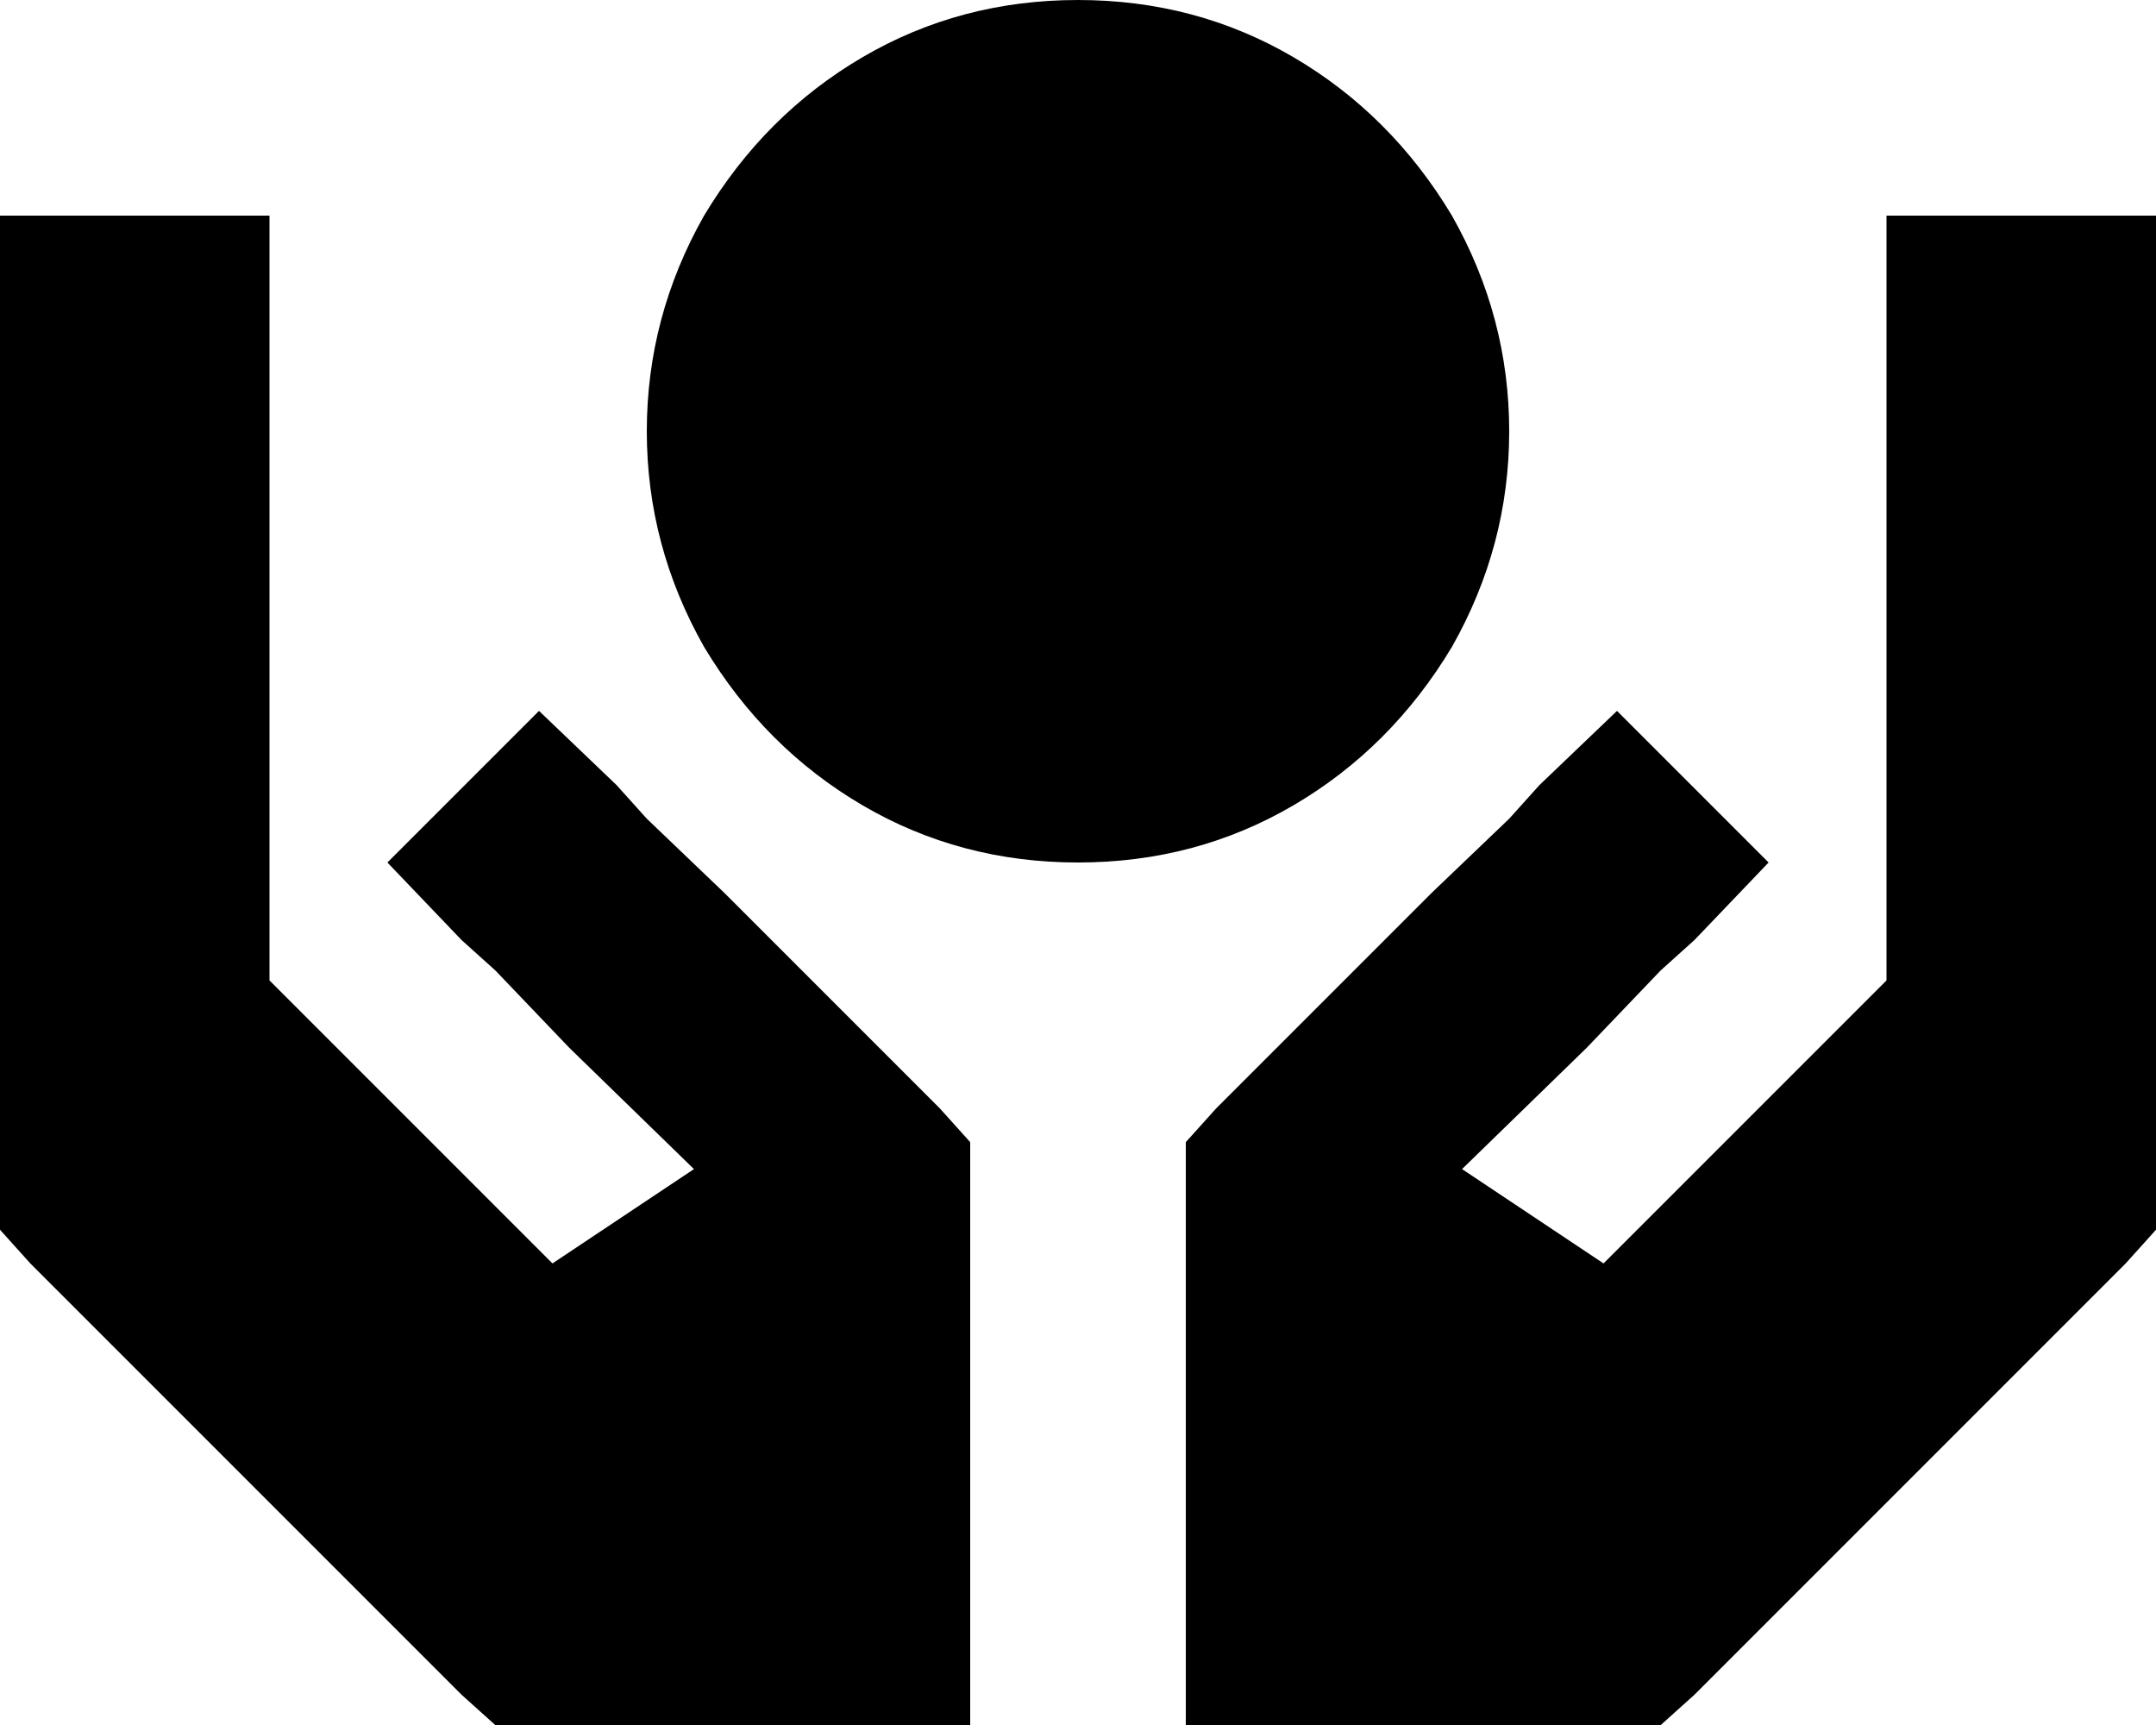 <svg viewBox="0 0 640 512">
  <path
    d="M 320 0 Q 355 0 384 17 L 384 17 Q 413 34 431 64 Q 448 94 448 128 Q 448 162 431 192 Q 413 222 384 239 Q 355 256 320 256 Q 285 256 256 239 Q 227 222 209 192 Q 192 162 192 128 Q 192 94 209 64 Q 227 34 256 17 Q 285 0 320 0 L 320 0 Z M 80 64 L 80 104 L 80 112 L 80 144 L 80 224 L 80 291 L 164 375 L 206 347 L 169 311 L 147 288 L 137 279 L 115 256 L 160 211 L 183 233 L 192 243 L 215 265 L 279 329 L 288 339 L 288 352 L 288 416 L 288 448 L 288 480 L 288 512 L 256 512 L 160 512 L 147 512 L 137 503 L 9 375 L 0 365 L 0 352 L 0 224 L 0 160 L 0 128 L 0 104 L 0 64 L 80 64 L 80 64 Z M 560 64 L 640 64 L 640 104 L 640 128 L 640 160 L 640 224 L 640 352 L 640 365 L 631 375 L 503 503 L 493 512 L 480 512 L 384 512 L 352 512 L 352 480 L 352 448 L 352 416 L 352 352 L 352 339 L 361 329 L 425 265 L 448 243 L 457 233 L 480 211 L 525 256 L 503 279 L 493 288 L 471 311 L 434 347 L 476 375 L 560 291 L 560 224 L 560 144 L 560 112 L 560 104 L 560 64 L 560 64 Z"
  />
</svg>